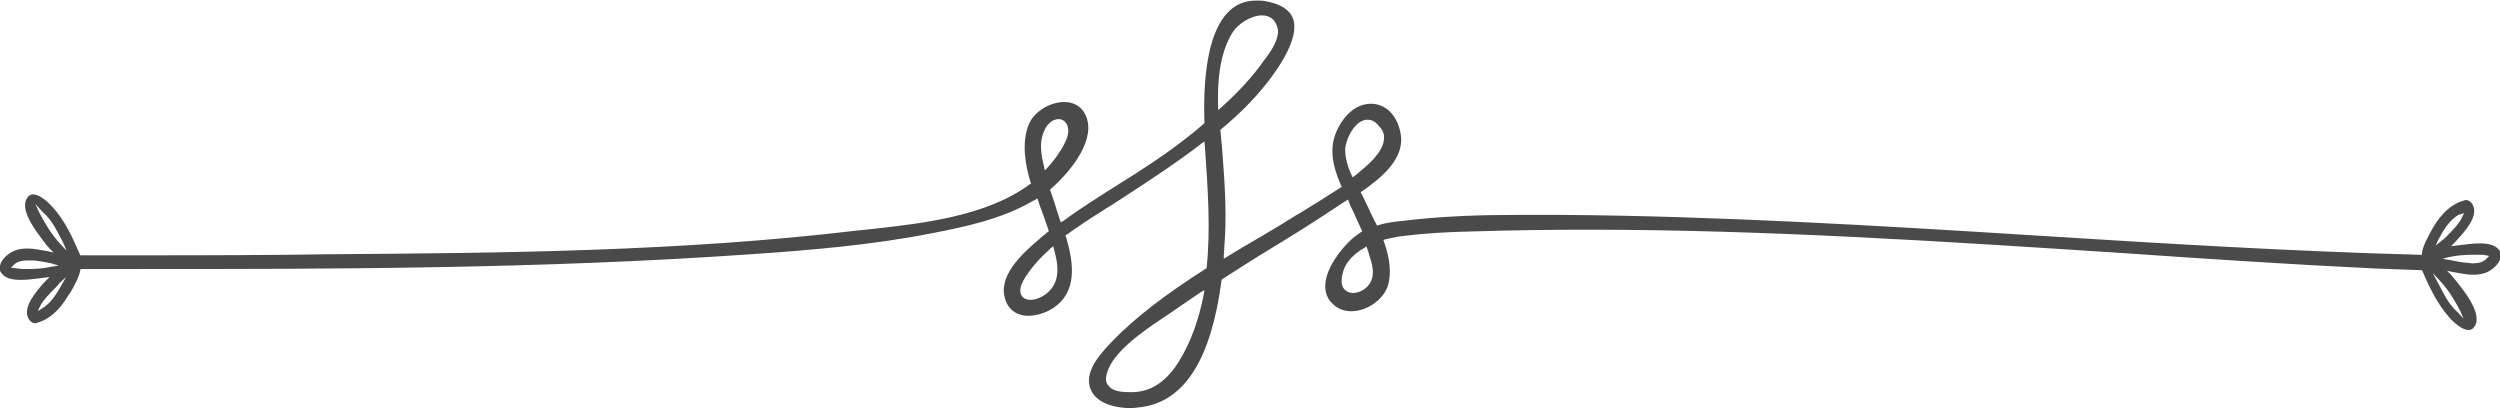 <?xml version="1.0" encoding="utf-8"?>
<!-- Generator: Adobe Illustrator 19.2.1, SVG Export Plug-In . SVG Version: 6.00 Build 0)  -->
<svg version="1.1" id="Layer_1" xmlns="http://www.w3.org/2000/svg" xmlns:xlink="http://www.w3.org/1999/xlink" x="0px" y="0px"
	 viewBox="0 0 438.6 71.6" style="enable-background:new 0 0 438.6 71.6;" xml:space="preserve">
<style type="text/css">
	.st0{fill:#4A4A4A;}
</style>
<path class="st0" d="M198.3,71.6c-1.4,0-6.1-0.3-7.1-3.7c-0.9-3.1,2.3-6.3,4-8.1c4.1-4.2,9.2-8.1,16.4-12.7l0.1-0.1l0-0.1
	c0.7-6.8,0.2-13.8-0.3-21l-0.1-1.1l-0.4,0.3c-4.4,3.4-9,6.4-13.9,9.6l-1.4,0.9c-0.7,0.5-1.5,0.9-2.2,1.4c-2.1,1.3-4.2,2.7-6.3,4.2
	l-0.2,0.1l0.1,0.2c1.2,4,2.1,9-1.5,12c-1.4,1.2-3.4,1.9-5.1,1.9c-1.3,0-3.6-0.5-4.2-3.5c-0.8-4,3.6-7.8,6.3-10.1
	c0.4-0.4,0.9-0.7,1.3-1.1l0.2-0.1l-0.1-0.4c-0.2-0.6-0.4-1.1-0.6-1.7c-0.2-0.7-0.5-1.4-0.8-2.2l-0.5-1.5l-0.3,0.2
	c-0.1,0.1-0.3,0.2-0.4,0.2c-5.4,3.2-12,4.6-17.7,5.7c-10.6,2.1-21.6,3-31.8,3.7c-37,2.6-74.5,2.6-107.7,2.6h-10l0,0.2
	c-0.3,1.4-1.1,2.8-1.8,4L12,51.8c-1.6,2.7-3.4,4.3-5.7,4.9c-0.1,0-0.2,0-0.2,0c-0.4,0-0.7-0.3-0.9-0.5c-1.3-1.7,0.3-4,1.9-5.9
	c0.3-0.4,0.6-0.7,1-1.1l0.6-0.6l-0.8,0.1l-1.6,0.2c-0.8,0.1-1.7,0.2-2.7,0.2c-1.5,0-2.5-0.3-3.1-0.9c-0.5-0.5-0.7-1-0.5-1.6
	c0.2-1.1,1.5-2.2,2.5-2.6c0.7-0.3,1.5-0.4,2.3-0.4c1.2,0,2.5,0.3,3.7,0.5l0.9,0.2l-0.7-0.7C8.1,43,7.4,42,6.6,40.9
	c-1-1.4-2.8-4.1-2-5.9c0.3-0.6,0.7-0.9,1.2-0.9c1.1,0,2.5,1.2,3.4,2.2c2.2,2.4,3.5,5.3,4.8,8.3l0.1,0.2h0.2c13.9,0,25.4,0,36.1-0.1
	l7.5-0.1c30.3-0.2,61.6-0.5,92-4.1c0.9-0.1,1.9-0.2,2.9-0.3c9.1-1,20.4-2.3,27.9-7.9l0.2-0.1l-0.1-0.2c-0.8-2.7-1.7-6.8-0.3-10.2
	c0.9-2.2,3.7-3.9,6.2-3.9c1.2,0,2.8,0.4,3.7,2.2c2,4-2,9.5-6.1,13.1l-0.1,0.1l0.1,0.2c0.4,1.2,0.8,2.3,1.1,3.4
	c0.2,0.6,0.7,2.1,0.7,2.1l0.4-0.2c3.1-2.3,6.5-4.4,9.8-6.5c4.2-2.6,8.5-5.4,12.5-8.6c0.8-0.6,1.6-1.3,2.4-2l0.1-0.1l0-0.1
	c-0.3-9.6,1.1-16.2,4.1-19.3c1.3-1.4,3-2.1,5-2.1c0.5,0,1.1,0,1.6,0.1c2.7,0.5,4.3,1.5,4.9,3.2c1.3,4.2-4.6,11.6-8.3,15.3
	c-1.3,1.3-2.7,2.6-4.4,4l-0.1,0.1l0.3,3.2c0.4,5.4,0.8,10.4,0.5,15.8c-0.1,0.9-0.1,2-0.2,3l0,0.6l0.5-0.3c1.9-1.2,3.8-2.3,5.7-3.4
	c1.8-1.1,3.6-2.1,5.3-3.2c0.6-0.4,1.3-0.8,2-1.2c2.3-1.4,4.7-2.9,7-4.4l0.2-0.1l-0.1-0.2c-1.9-4.4-2.4-7.9,0.5-11.8
	c1.3-1.7,3-2.6,4.7-2.6c2.6,0,4.6,2,5.2,5.1c0.9,4.4-3.2,7.8-6.8,10.3l-0.2,0.1l0.1,0.2c0.3,0.5,0.5,1,0.7,1.4
	c0.3,0.6,0.6,1.2,0.9,1.9c0.3,0.7,0.7,1.4,1.1,2.2l0.1,0.2l0.2-0.1c1.3-0.4,2.7-0.6,3.9-0.7c7-0.9,14.3-1.1,20.5-1.1c2,0,4,0,6,0
	l1.7,0c27.7,0.2,55.8,1.9,83,3.6c22.2,1.4,45.1,2.8,67.7,3.4l0.3,0l0-0.3c0.2-1.4,1.1-2.9,1.8-4.2l0.1-0.2c1.6-2.7,3.4-4.3,5.7-4.9
	c0.1,0,0.2,0,0.2,0c0.4,0,0.7,0.3,0.9,0.5c1.3,1.7-0.3,4-2,5.9c-0.3,0.3-0.6,0.7-0.9,1l-0.7,0.7l2.4-0.3c0.8-0.1,1.7-0.2,2.7-0.2
	c1.5,0,2.5,0.3,3.1,0.9c0.5,0.5,0.7,1,0.5,1.6c-0.2,1.1-1.5,2.2-2.5,2.6c-0.7,0.3-1.5,0.4-2.3,0.4c-1.2,0-2.5-0.3-3.7-0.5l-0.9-0.2
	l0.7,0.7c0.7,0.8,1.4,1.7,2.3,2.9c1,1.4,2.8,4.1,2,5.9c-0.3,0.6-0.7,0.9-1.2,0.9c-1.1,0-2.5-1.2-3.4-2.2c-2.1-2.4-3.5-5.3-4.7-8.1
	l-0.1-0.2l-0.2,0c-2.8-0.1-5.5-0.2-8.1-0.3c-14.7-0.7-29.7-1.7-44.2-2.7c-30.7-2-62.5-4.1-93.7-4.1c-6.9,0-13.8,0.1-20.3,0.3
	c-4.3,0.1-8.2,0.3-12.2,0.8c-1.1,0.1-2.2,0.4-3.2,0.6l-0.3,0.1l0.1,0.3c1.1,3.1,1.3,5.6,0.7,7.7c-0.8,2.5-3.7,4.5-6.4,4.5
	c-1.3,0-2.4-0.4-3.3-1.3c-0.9-0.8-1.3-1.9-1.3-3.1c0-2.9,2.5-6.3,4.7-8.3c0.5-0.4,1-0.8,1.6-1.2l0.2-0.1l-0.1-0.2
	c-0.5-1.1-1-2.2-1.5-3.3c-0.3-0.6-0.6-1.2-0.8-1.8l-0.1-0.3l-0.3,0.2c-0.5,0.3-1,0.6-1.4,0.9c-3.9,2.6-8,5.2-12,7.6
	c-2.8,1.7-5.6,3.5-8.4,5.3l-0.1,0.1l0,0.1c-1.8,13.7-6.4,21.1-13.9,22.2C199.5,71.5,198.9,71.6,198.3,71.6z M210.6,51.3
	c-1.7,1.2-3.1,2.1-4.4,3c-0.5,0.4-1.2,0.8-1.9,1.3c-3.6,2.4-9.1,6.1-10.1,9.9c-0.3,0.9-0.2,1.7,0.3,2.2c0.6,0.8,1.8,1.1,3.7,1.1
	c0.2,0,0.4,0,0.6,0c3.2-0.1,5.9-1.9,8.1-5.5c2-3.3,3.4-7.1,4.3-11.7l0.1-0.7L210.6,51.3z M427.7,49.6c0.5,1,1,1.8,1.4,2.6
	c0.6,1,1.3,1.9,2.1,2.6l1,1.1l-0.6-1.4c-0.9-1.7-2-3.6-3.5-5.2l-1.3-1.4L427.7,49.6z M10.1,50.1c-0.1,0.1-0.2,0.2-0.3,0.3l-0.2,0.2
	c-0.7,0.7-2.1,2.1-2.6,3.2l-0.4,0.8l0.8-0.5c1.5-0.9,2.4-2.4,3-3.4c0.1-0.1,0.4-0.7,0.4-0.7l0.8-1.4l-1.2,1.1L10.1,50.1z
	 M184.4,43.5c-1.9,1.7-3.4,3.4-4.5,5.1c-1.1,1.7-1,2.7-0.7,3.2c0.3,0.5,0.8,0.8,1.6,0.8c1.6,0,3.7-1.3,4.4-3.3
	c0.5-1.4,0.4-3.2-0.3-5.6l-0.1-0.5L184.4,43.5z M239.5,43.4c-2.5,1.4-3.9,3.2-4.1,5.5c-0.1,0.8,0.1,1.5,0.5,1.9
	c0.4,0.4,0.9,0.6,1.5,0.6c1.4,0,3.2-1.2,3.4-3c0.2-1.2-0.2-2.5-0.6-3.7l-0.1-0.4c-0.1-0.2-0.1-0.4-0.2-0.6l-0.2-0.5L239.5,43.4z
	 M4.8,45.7c-1.2,0-2,0.3-2.5,0.9l-0.4,0.4L2.4,47c0.2,0,0.4,0.1,0.6,0.1c0.6,0.1,1.2,0.1,1.9,0.1c1.3,0,2.8-0.1,4.1-0.4l1.3-0.2
	l-1.3-0.4c-1-0.2-2-0.4-3-0.5C5.5,45.7,5.2,45.7,4.8,45.7z M433.8,44.7c-1.3,0-2.8,0.1-4.1,0.4l-1.2,0.3l1.2,0.2c1,0.2,2,0.4,3,0.5
	c0.4,0,0.7,0.1,1.1,0.1c1.2,0,2-0.3,2.5-0.9l0.4-0.4l-0.5-0.1c-0.2,0-0.4-0.1-0.6-0.1C435.1,44.7,434.5,44.7,433.8,44.7z M7,37.5
	c0.9,1.7,2,3.6,3.5,5.2l1.2,1.3l-0.7-1.6c-0.5-1-1-1.8-1.4-2.6c-0.6-1-1.3-1.9-2.1-2.6l-1.3-1.4L7,37.5z M431.3,37.7
	c-1.5,0.9-2.4,2.4-3,3.4c-0.1,0.2-0.2,0.4-0.3,0.6l-0.1,0.1l-0.6,1.3l1.1-0.9c0.1-0.1,0.2-0.2,0.3-0.2c0.1-0.1,0.2-0.2,0.3-0.3
	l0.3-0.3c0.7-0.7,2.1-2.1,2.6-3.2l0.4-0.8L431.3,37.7z M239.9,21c-2.2,0-3.8,3.4-3.9,5.2c0,1.3,0.3,2.7,1.1,4.5l0.2,0.4l0.3-0.2
	c0.4-0.3,0.8-0.6,1.2-1c1-0.8,3.9-3.2,4-5.5c0.1-0.9-0.2-1.6-0.9-2.3C241.3,21.3,240.6,21,239.9,21z M185.7,20.9
	c-1,0-2.3,0.8-2.9,3.2c-0.4,1.7,0,3.7,0.4,5.3l0.1,0.5l0.4-0.4c1.2-1.3,2.3-2.8,3.1-4.4c0.7-1.3,0.8-2.6,0.3-3.4
	C186.8,21.2,186.3,20.9,185.7,20.9z M221.4,2.7c-1.9,0-4.2,1.5-5.1,2.9c-2.5,3.9-2.7,9.3-2.6,13l0,0.7l0.5-0.4
	c3-2.7,5.4-5.3,7.2-7.8l0.2-0.3c1.2-1.5,3.3-4.4,2.4-6.3C223.6,3.3,222.6,2.7,221.4,2.7z"/>
</svg>
